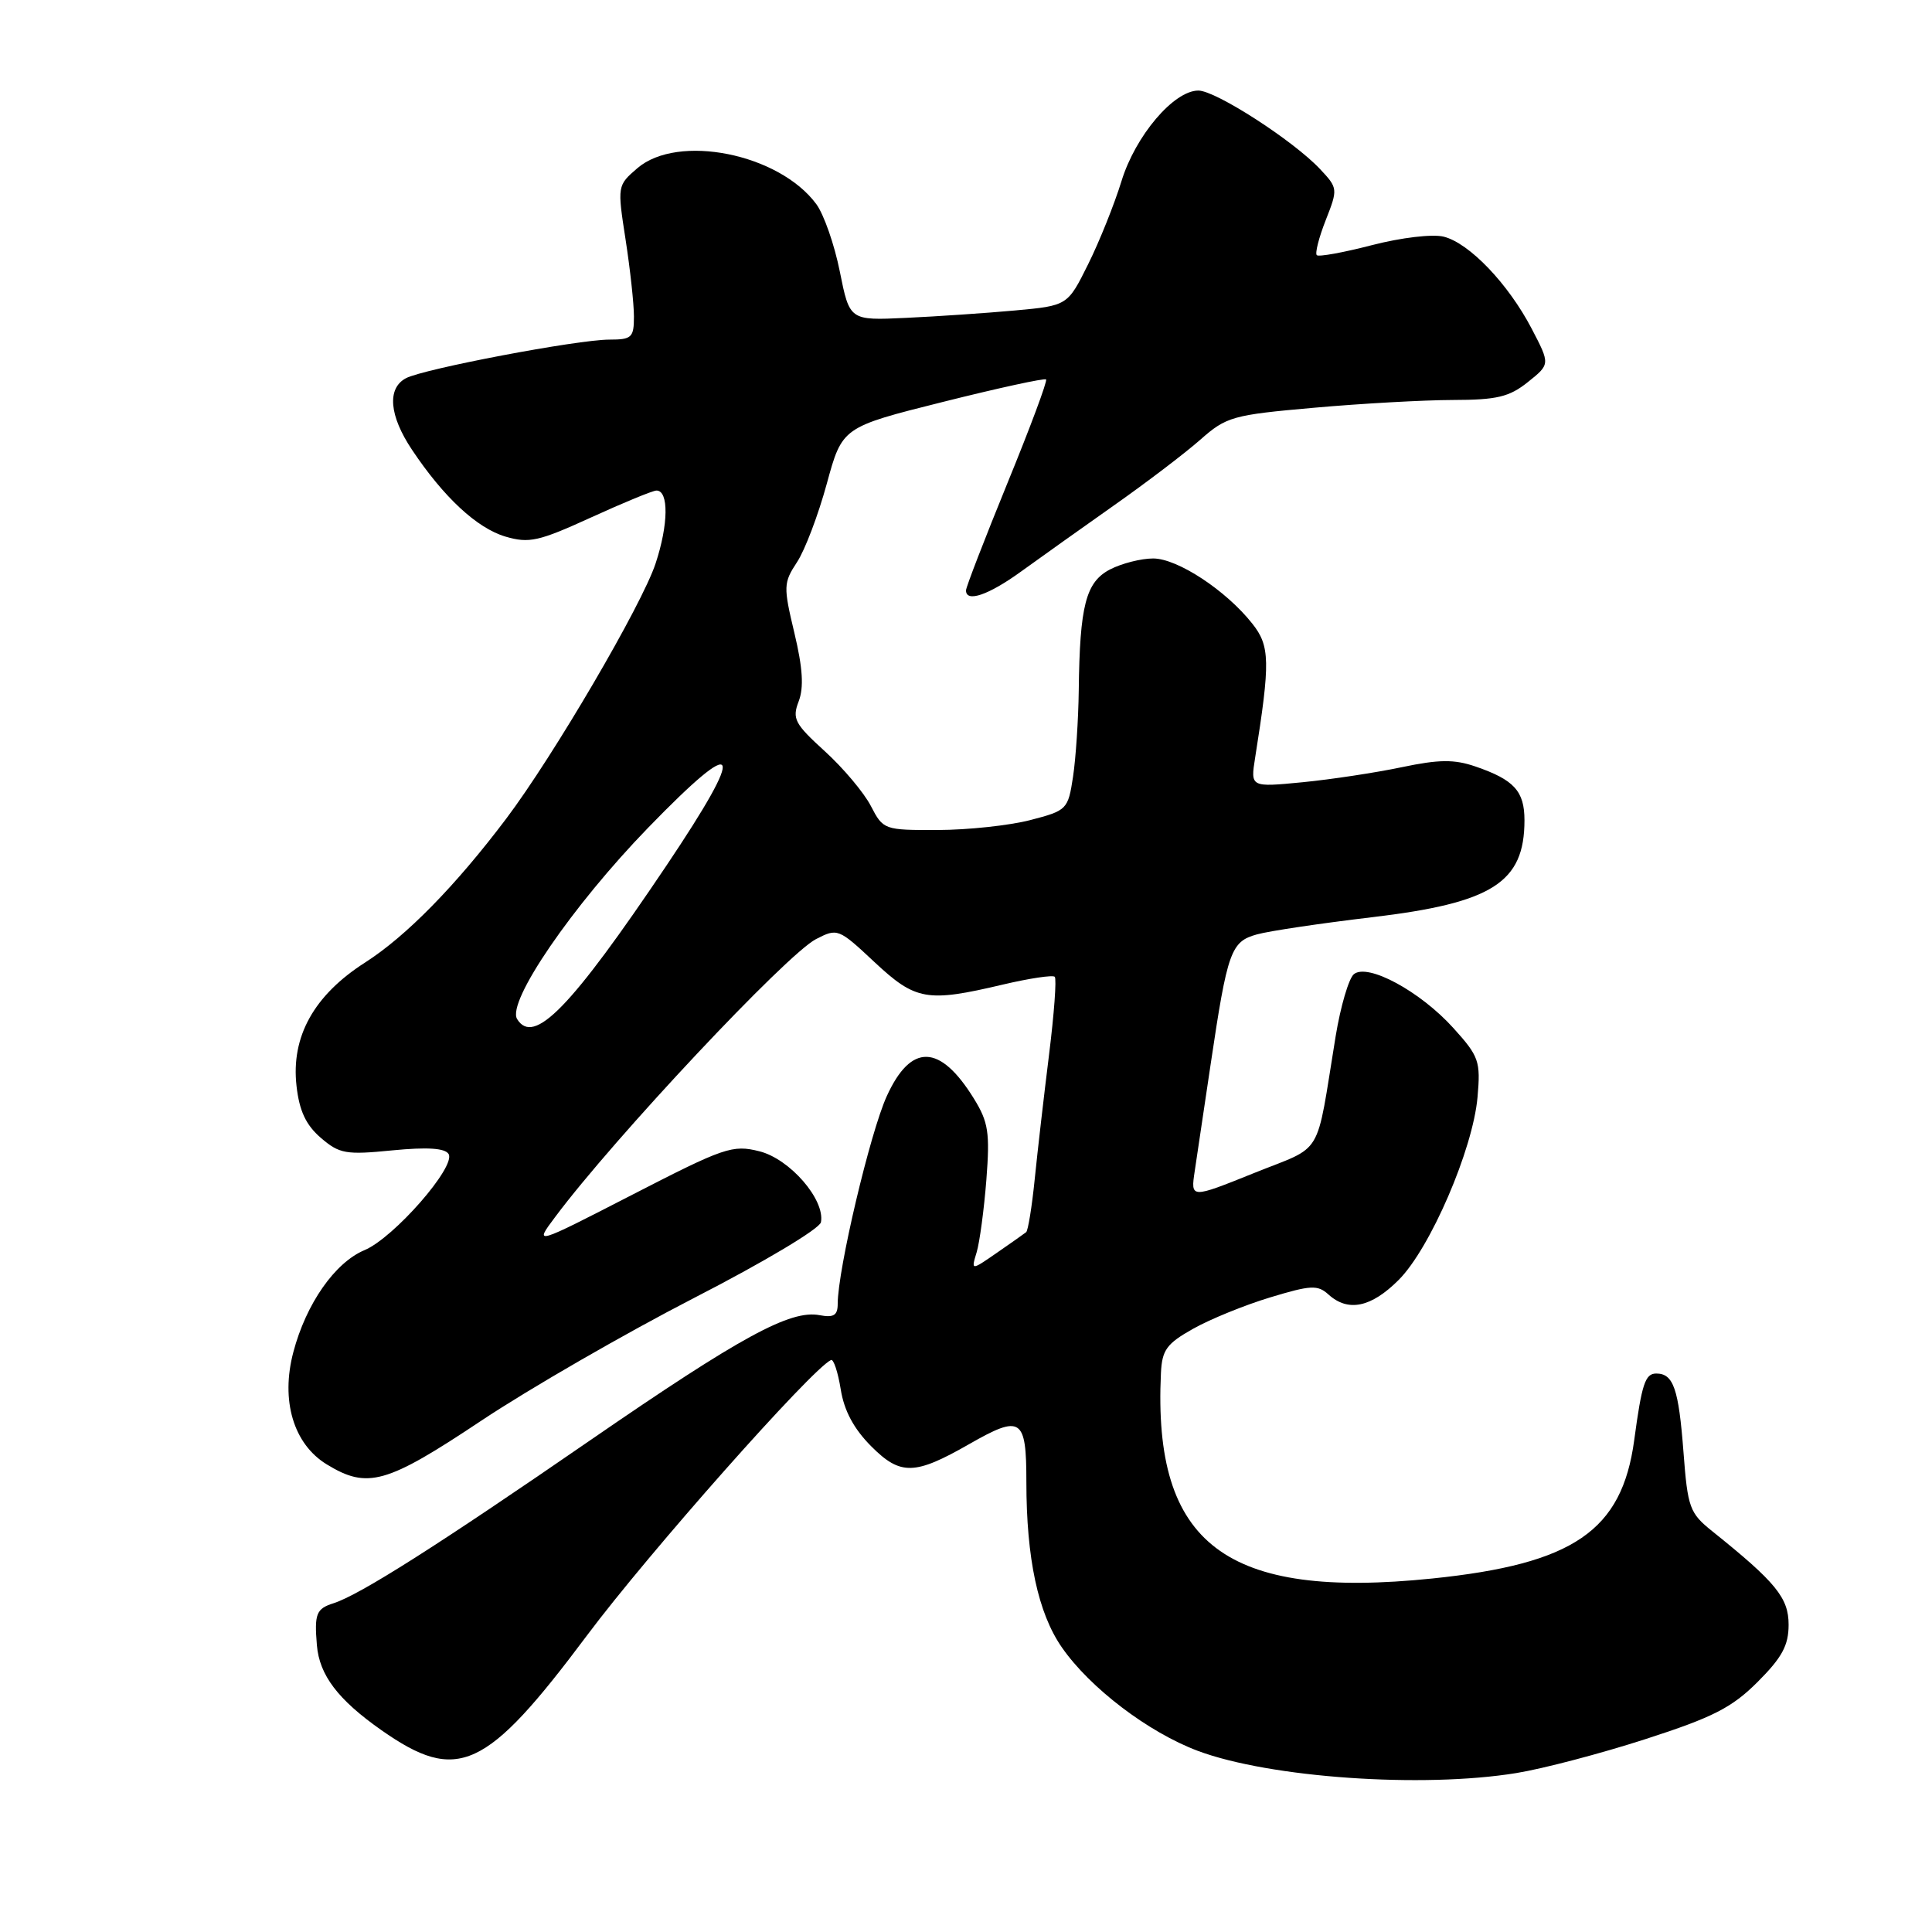 <?xml version="1.0" encoding="UTF-8" standalone="no"?>
<!DOCTYPE svg PUBLIC "-//W3C//DTD SVG 1.1//EN" "http://www.w3.org/Graphics/SVG/1.1/DTD/svg11.dtd" >
<svg xmlns="http://www.w3.org/2000/svg" xmlns:xlink="http://www.w3.org/1999/xlink" version="1.1" viewBox="0 0 256 256">
 <g >
 <path fill="currentColor"
d=" M 200.92 234.94 C 204.45 234.37 212.17 232.34 218.07 230.43 C 226.99 227.55 229.49 226.27 232.90 222.86 C 236.13 219.63 237.00 218.03 237.00 215.28 C 237.00 211.72 235.32 209.66 226.90 202.91 C 223.88 200.49 223.63 199.81 223.07 192.41 C 222.43 184.00 221.74 182.00 219.46 182.00 C 218.00 182.00 217.55 183.34 216.54 190.84 C 214.91 202.85 208.51 207.23 189.78 209.16 C 162.41 211.97 152.75 204.65 153.83 181.93 C 153.98 178.87 154.58 178.04 158.11 176.06 C 160.37 174.79 164.96 172.92 168.31 171.91 C 173.69 170.28 174.60 170.23 176.03 171.53 C 178.63 173.88 181.68 173.25 185.33 169.60 C 189.51 165.42 195.17 152.31 195.78 145.38 C 196.20 140.61 195.98 139.98 192.57 136.21 C 188.18 131.35 181.21 127.58 179.39 129.09 C 178.72 129.65 177.63 133.35 176.98 137.31 C 174.29 153.74 175.53 151.66 166.13 155.45 C 157.76 158.82 157.76 158.82 158.31 155.16 C 158.61 153.15 159.56 146.78 160.42 141.00 C 162.65 126.01 163.10 124.76 166.56 123.81 C 168.18 123.36 175.03 122.34 181.78 121.54 C 197.74 119.65 202.00 116.95 202.00 108.69 C 202.00 104.83 200.63 103.32 195.49 101.56 C 192.69 100.60 190.68 100.62 185.73 101.66 C 182.30 102.38 176.39 103.28 172.60 103.65 C 165.69 104.32 165.69 104.32 166.31 100.41 C 168.33 87.70 168.29 85.60 165.94 82.64 C 162.46 78.23 156.02 74.00 152.80 74.00 C 151.21 74.00 148.64 74.65 147.09 75.45 C 143.88 77.12 143.07 80.22 142.94 91.50 C 142.89 95.35 142.55 100.50 142.18 102.94 C 141.52 107.27 141.38 107.40 136.50 108.67 C 133.75 109.38 128.25 109.97 124.28 109.98 C 117.15 110.00 117.03 109.96 115.39 106.79 C 114.48 105.03 111.73 101.76 109.29 99.54 C 105.30 95.91 104.94 95.24 105.83 92.93 C 106.53 91.09 106.37 88.52 105.26 83.87 C 103.79 77.72 103.81 77.23 105.60 74.50 C 106.65 72.92 108.42 68.25 109.55 64.11 C 111.60 56.60 111.60 56.60 124.93 53.26 C 132.26 51.42 138.42 50.08 138.61 50.28 C 138.81 50.47 136.50 56.67 133.48 64.04 C 130.47 71.42 128.00 77.80 128.00 78.23 C 128.00 79.87 130.97 78.86 135.27 75.75 C 137.74 73.96 143.27 70.03 147.56 67.00 C 151.86 63.98 157.02 60.05 159.04 58.27 C 162.50 55.21 163.33 54.98 174.10 54.03 C 180.37 53.47 188.65 53.01 192.50 53.00 C 198.35 52.99 199.99 52.60 202.46 50.62 C 205.41 48.26 205.41 48.26 202.96 43.56 C 199.85 37.60 194.69 32.21 191.30 31.36 C 189.81 30.99 185.68 31.48 181.80 32.48 C 178.02 33.46 174.73 34.06 174.48 33.81 C 174.23 33.56 174.76 31.47 175.67 29.16 C 177.29 25.04 177.28 24.92 174.91 22.40 C 171.38 18.64 161.09 12.00 158.79 12.00 C 155.53 12.00 150.44 18.00 148.60 24.01 C 147.67 27.03 145.69 31.98 144.19 35.00 C 141.46 40.50 141.46 40.50 134.48 41.14 C 130.64 41.49 124.14 41.93 120.04 42.12 C 112.58 42.47 112.58 42.47 111.28 35.98 C 110.57 32.42 109.16 28.39 108.16 27.04 C 103.21 20.35 89.82 17.67 84.45 22.29 C 81.80 24.57 81.79 24.63 82.89 31.73 C 83.50 35.67 84.00 40.26 84.00 41.94 C 84.00 44.73 83.71 45.00 80.75 45.00 C 76.53 45.00 56.09 48.88 53.78 50.12 C 51.26 51.47 51.57 55.08 54.60 59.61 C 58.80 65.90 63.20 69.98 66.97 71.10 C 70.11 72.02 71.37 71.74 78.31 68.57 C 82.60 66.61 86.50 65.00 86.99 65.00 C 88.63 65.00 88.58 69.50 86.87 74.66 C 85.06 80.16 73.33 100.19 67.06 108.50 C 60.34 117.41 53.81 124.06 48.39 127.53 C 41.60 131.87 38.55 137.35 39.29 143.89 C 39.66 147.20 40.54 149.07 42.51 150.77 C 44.98 152.89 45.83 153.04 51.98 152.43 C 56.62 151.98 58.96 152.13 59.44 152.91 C 60.46 154.56 52.18 164.03 48.30 165.65 C 44.38 167.29 40.56 172.75 38.87 179.16 C 37.17 185.58 38.89 191.35 43.30 194.04 C 48.70 197.34 51.20 196.63 63.77 188.25 C 70.17 183.99 82.85 176.68 91.94 172.00 C 101.19 167.25 108.61 162.82 108.78 161.95 C 109.34 158.96 104.66 153.56 100.62 152.55 C 97.06 151.66 95.98 152.03 83.78 158.31 C 70.75 165.01 70.75 165.01 73.56 161.26 C 81.34 150.83 104.23 126.45 108.12 124.44 C 110.97 122.97 111.11 123.02 115.86 127.47 C 121.33 132.58 122.81 132.84 132.89 130.46 C 136.41 129.63 139.50 129.17 139.76 129.43 C 140.02 129.69 139.68 134.31 139.01 139.70 C 138.34 145.09 137.48 152.52 137.11 156.20 C 136.74 159.89 136.22 163.07 135.97 163.27 C 135.71 163.48 133.96 164.71 132.08 166.01 C 128.67 168.37 128.67 168.37 129.41 165.94 C 129.81 164.60 130.39 160.27 130.70 156.32 C 131.18 150.08 130.97 148.68 129.04 145.56 C 124.55 138.30 120.71 138.20 117.50 145.25 C 115.29 150.11 111.00 168.27 111.00 172.77 C 111.00 174.29 110.47 174.62 108.61 174.27 C 104.73 173.52 98.14 177.12 78.27 190.80 C 57.99 204.78 47.65 211.34 44.19 212.44 C 41.91 213.16 41.64 213.84 41.99 218.00 C 42.32 221.97 44.79 225.22 50.53 229.25 C 60.64 236.34 64.40 234.60 77.79 216.69 C 85.91 205.82 107.56 181.39 110.11 180.21 C 110.45 180.05 111.03 181.80 111.40 184.09 C 111.85 186.94 113.15 189.35 115.47 191.67 C 119.32 195.52 121.21 195.48 128.41 191.36 C 135.32 187.41 136.00 187.86 136.00 196.36 C 136.00 206.51 137.55 213.74 140.69 218.27 C 144.41 223.65 152.16 229.54 158.72 232.00 C 168.24 235.56 188.45 236.97 200.92 234.94 Z  M 68.52 135.03 C 67.12 132.76 75.84 120.03 85.88 109.68 C 98.18 97.00 99.02 98.74 88.31 114.69 C 75.62 133.57 70.72 138.60 68.52 135.03 Z "/>
</g>
</svg>